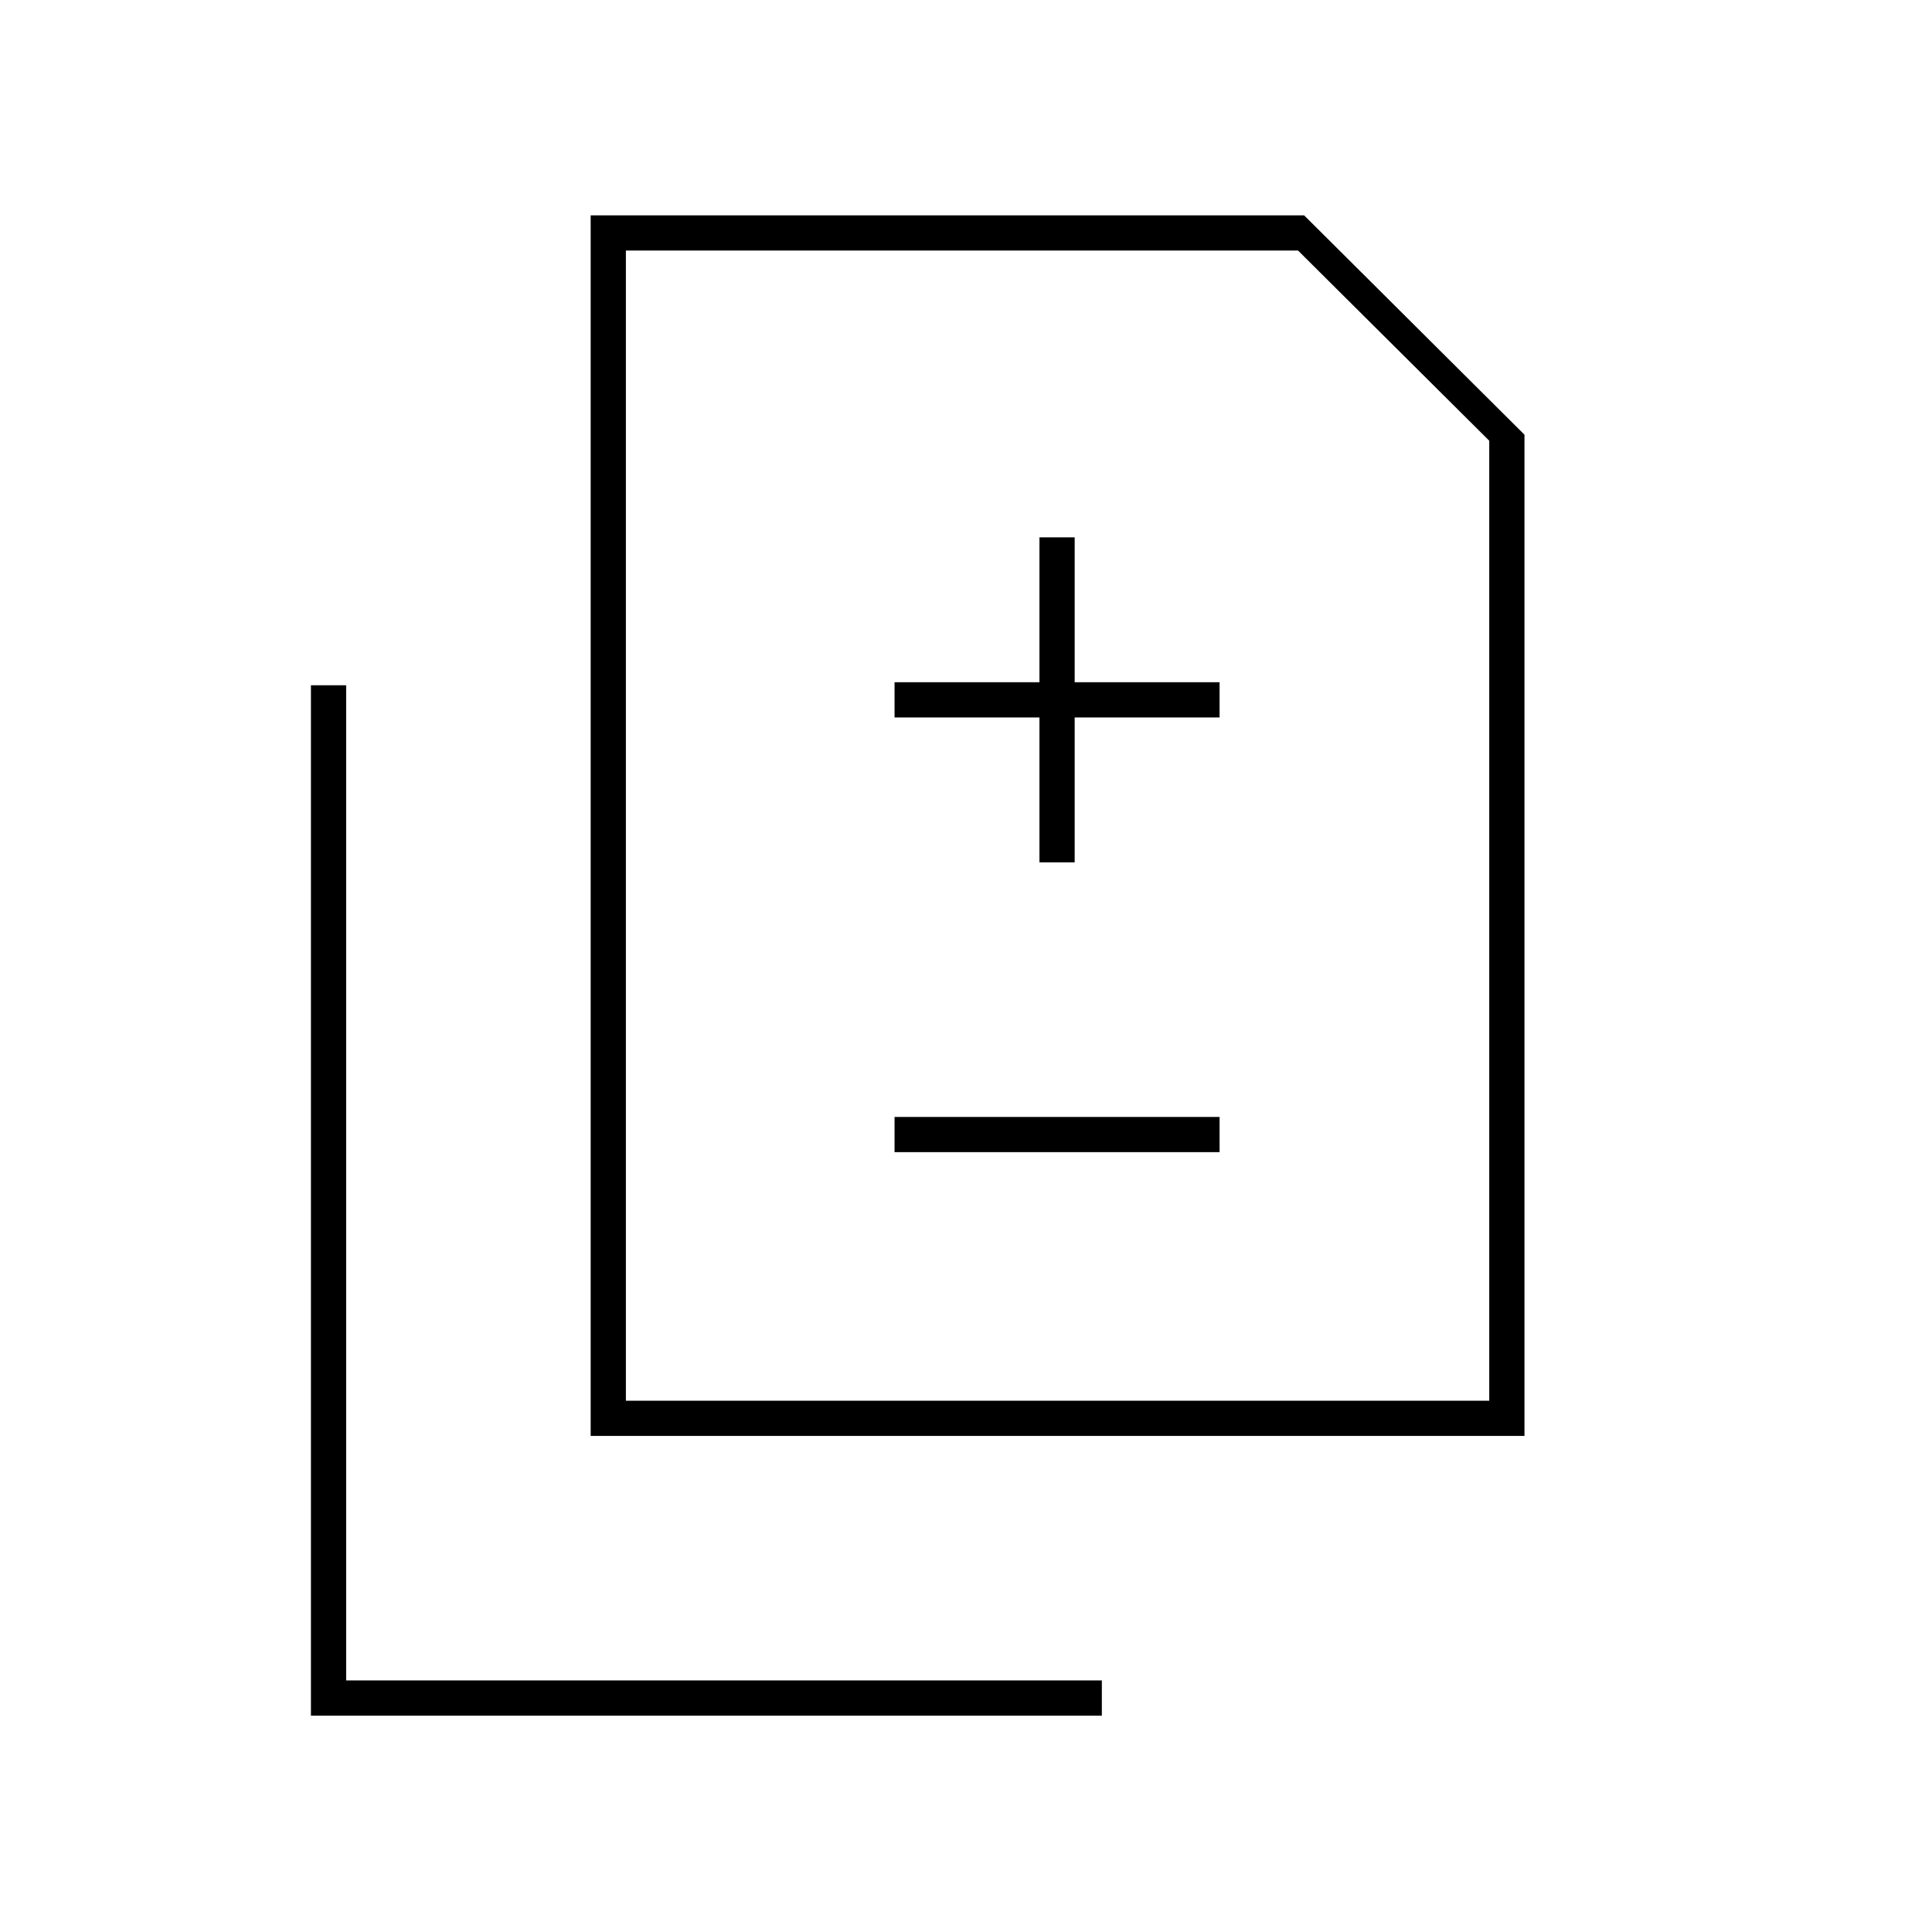 <svg xmlns="http://www.w3.org/2000/svg" height="20" viewBox="0 -960 960 960" width="20"><path d="M516.5-531.5H534v-72h72V-621h-72v-72h-17.5v72h-72v17.5h72v72Zm-72 144H606V-405H444.5v17.5Zm-151 141V-853H648l109.5 109v497.5h-464ZM311-264h429v-477l-95-94.5H311V-264ZM154.5-107.5v-512H172V-125h375.5v17.5h-393ZM311-264v-571.5V-264Z"/></svg>